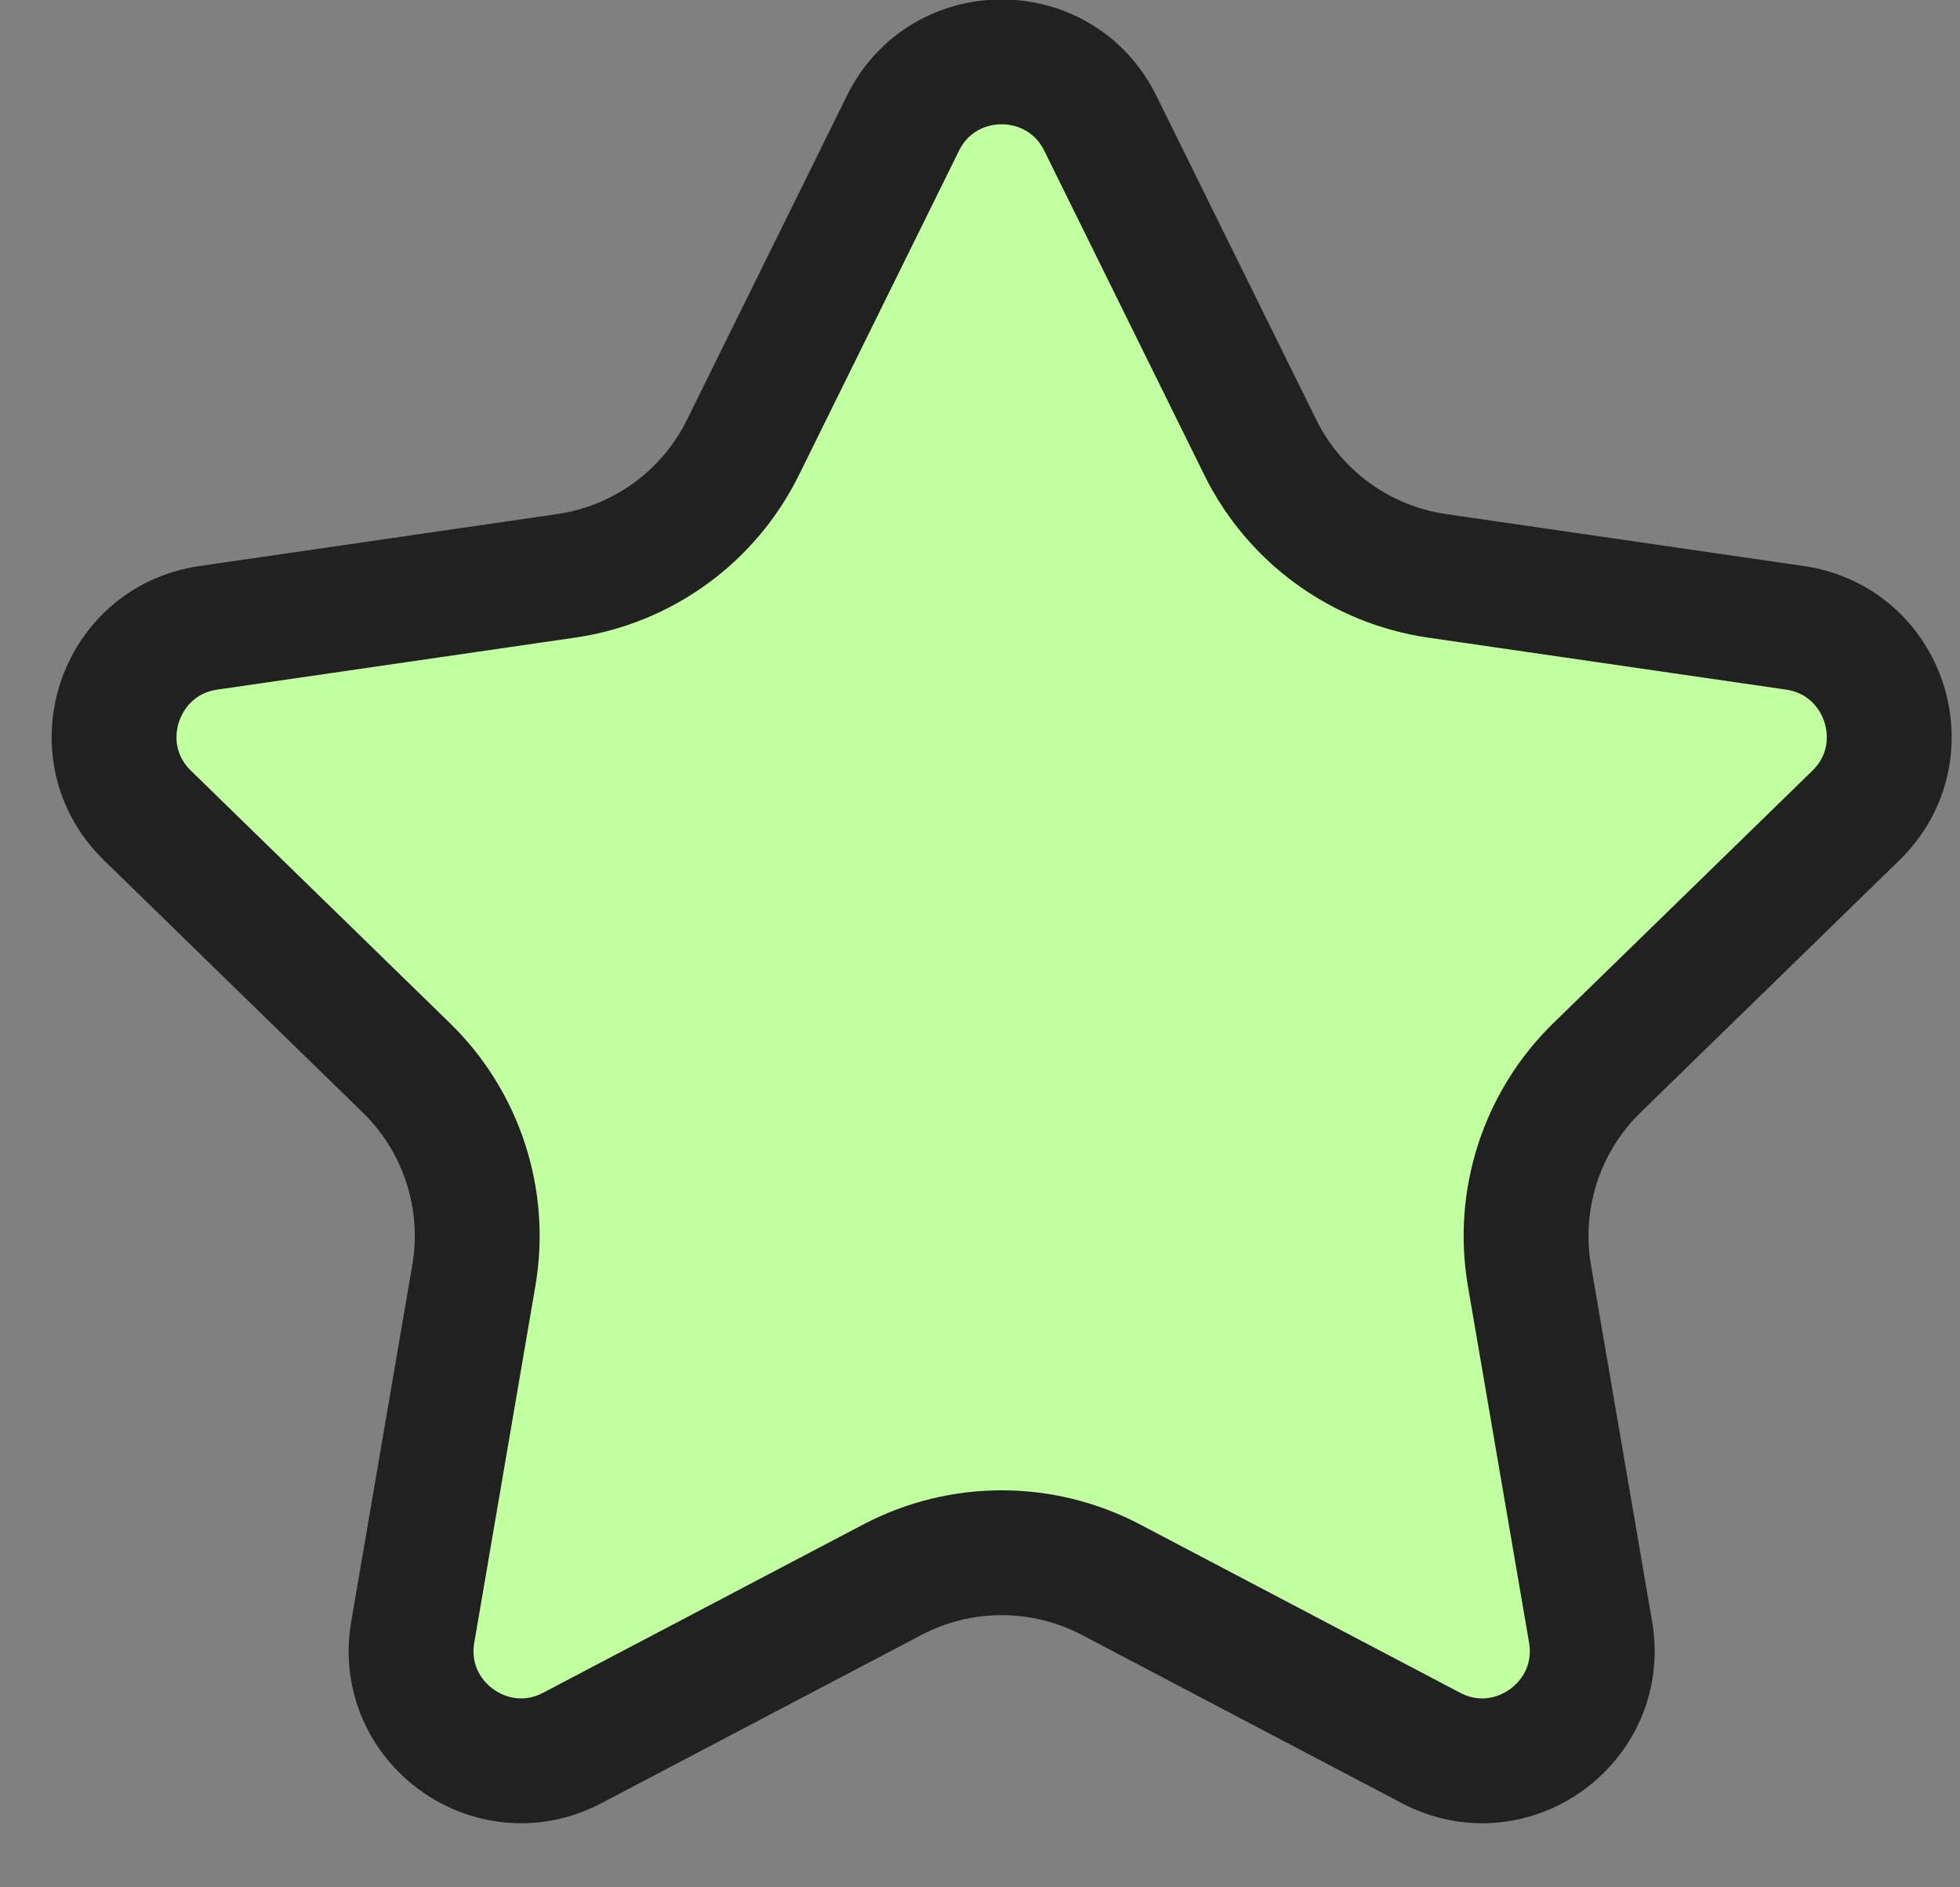 <svg width="27" height="26" viewBox="0 0 27 26" fill="none" xmlns="http://www.w3.org/2000/svg">
<rect x="0" y="0" width="27" height="26" fill="#808080" stroke="none"/>
<path d="M15.304 21.762C14.361 21.267 13.235 21.267 12.293 21.762L7.884 24.08C6.773 24.665 5.473 23.72 5.686 22.483L6.527 17.574C6.708 16.524 6.36 15.453 5.597 14.71L2.031 11.234C1.131 10.357 1.628 8.83 2.871 8.649L7.799 7.933C8.853 7.78 9.764 7.118 10.235 6.163L12.439 1.697C12.995 0.571 14.601 0.571 15.157 1.697L17.361 6.163C17.832 7.118 18.744 7.78 19.797 7.933L24.726 8.649C25.969 8.83 26.465 10.357 25.566 11.234L21.999 14.71C21.237 15.453 20.889 16.524 21.069 17.574L21.911 22.483C22.123 23.72 20.824 24.665 19.712 24.08L15.304 21.762Z" fill="#C2FFA0" stroke="#212121" stroke-width="1.72"/>
</svg>
